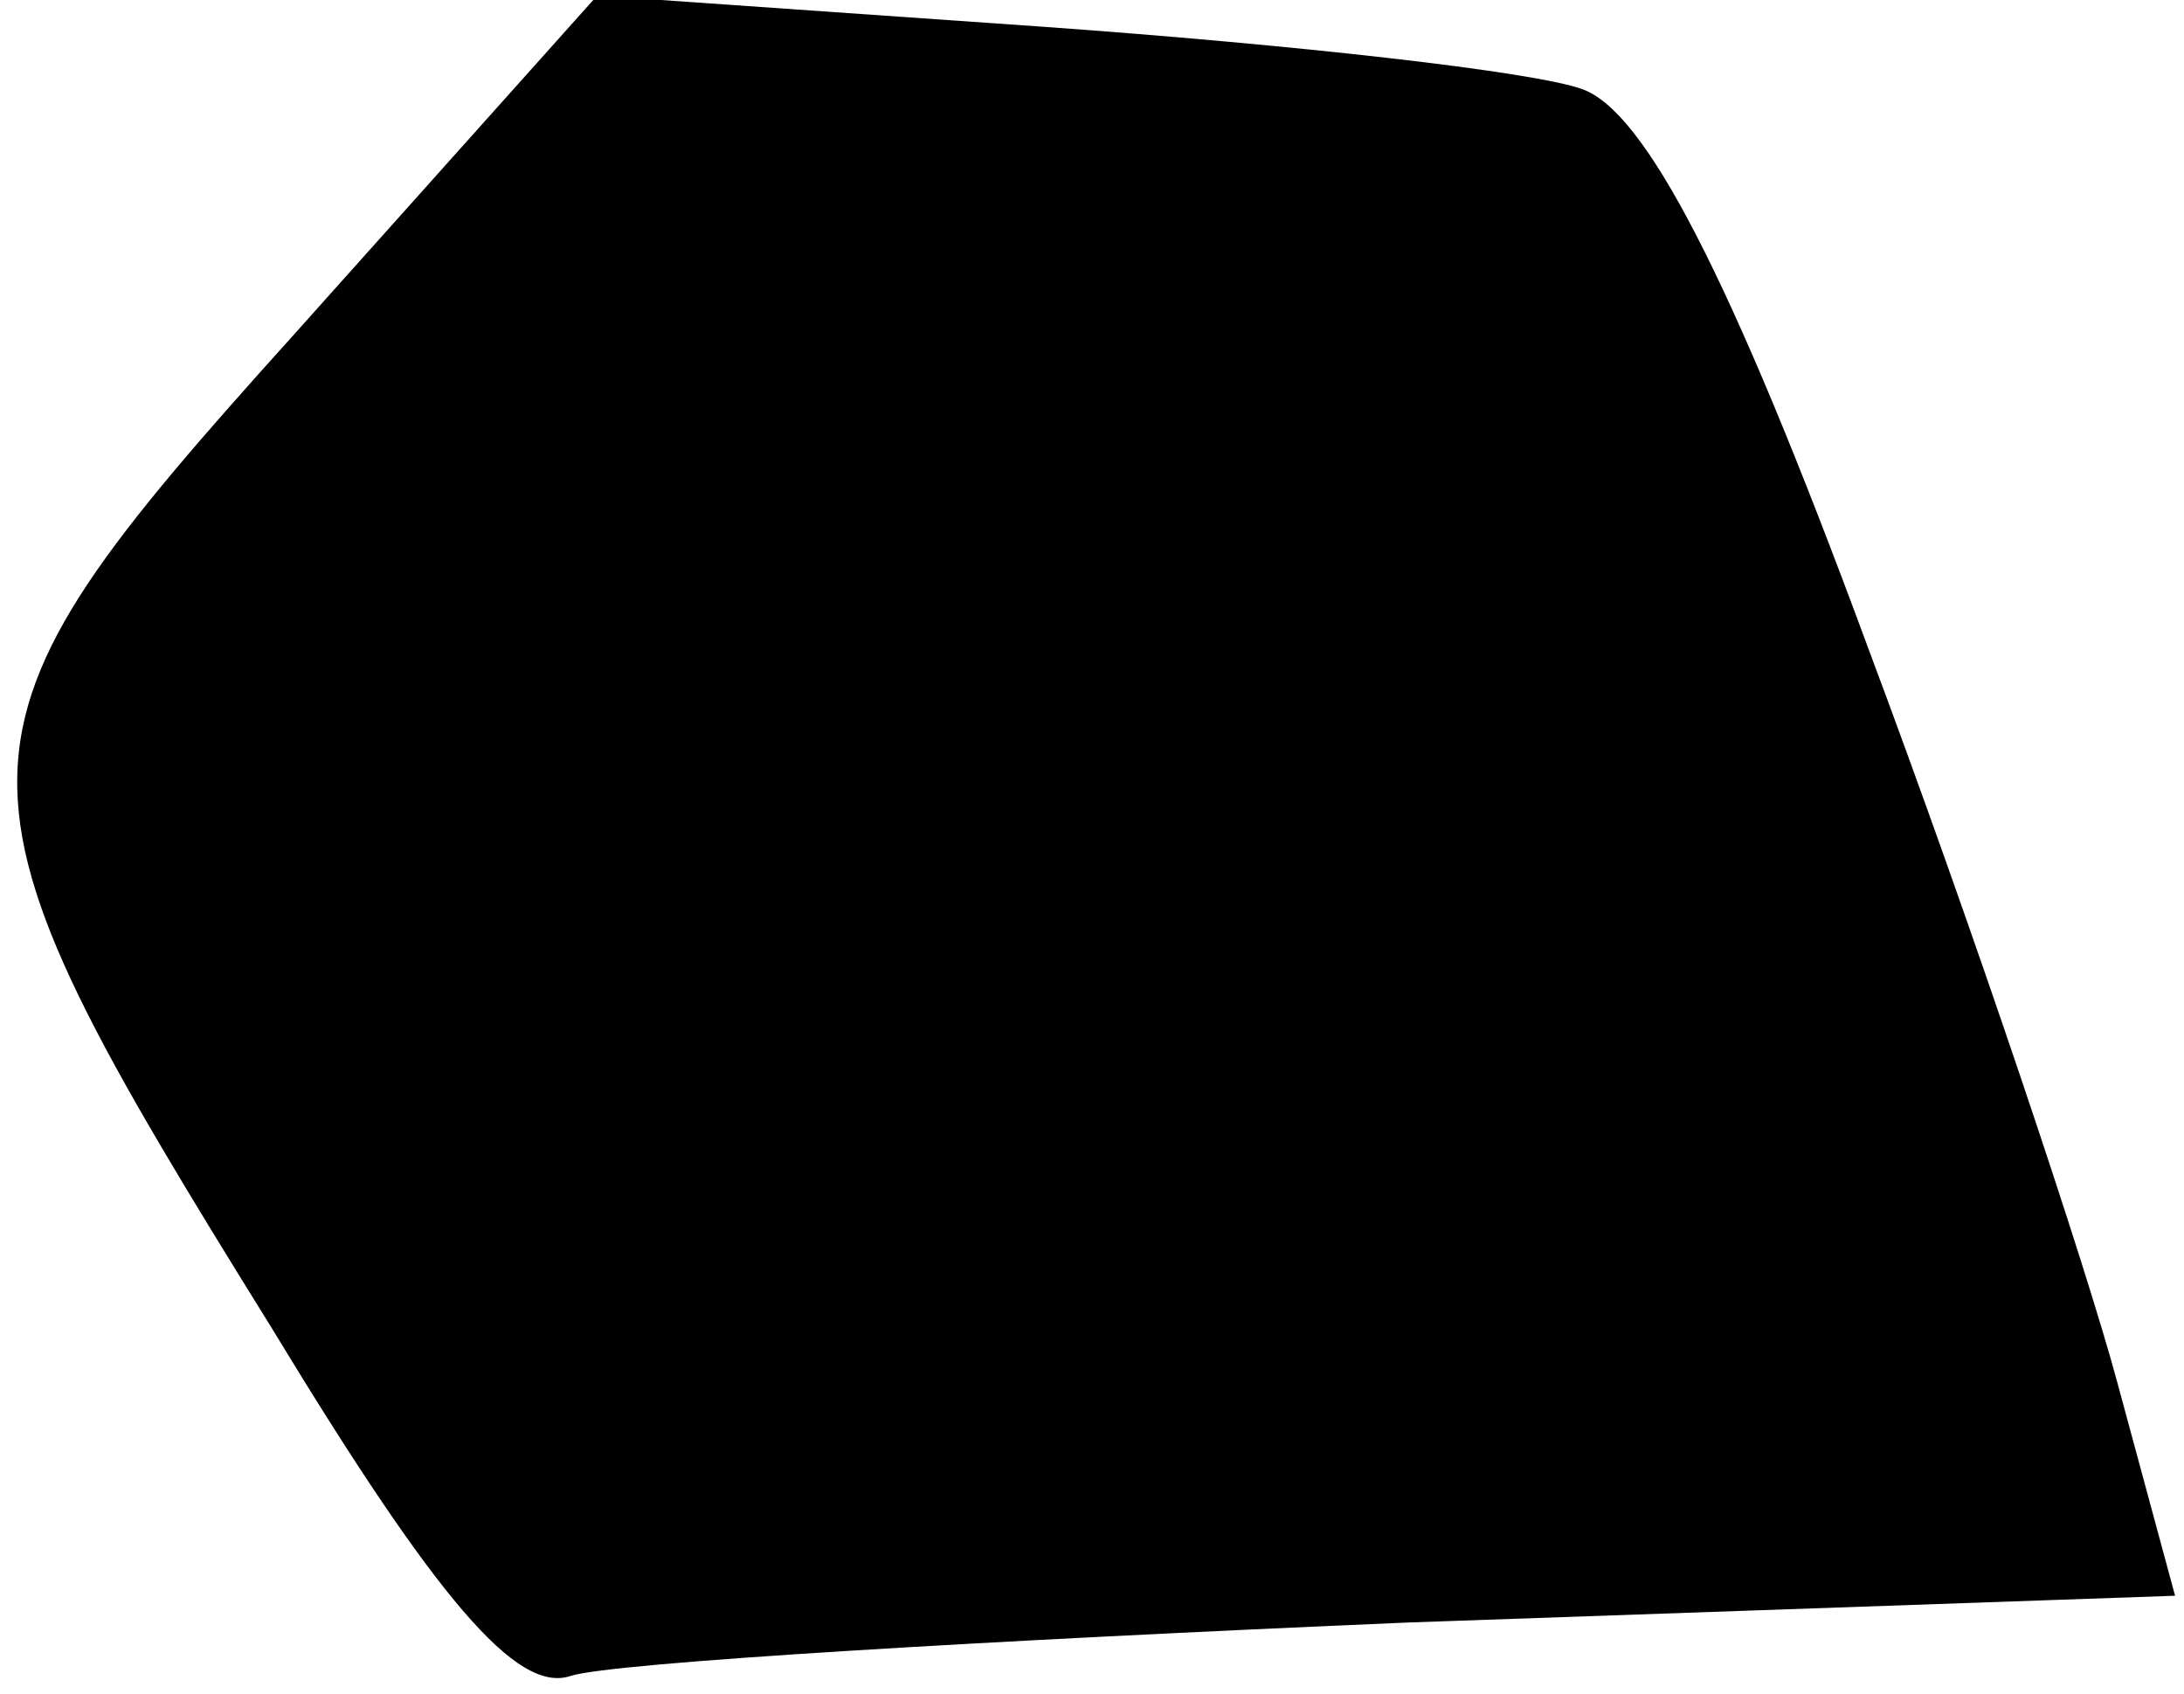 <?xml version="1.0" standalone="no"?>
<!DOCTYPE svg PUBLIC "-//W3C//DTD SVG 20010904//EN"
 "http://www.w3.org/TR/2001/REC-SVG-20010904/DTD/svg10.dtd">
<svg version="1.0" xmlns="http://www.w3.org/2000/svg"
 width="49pt" height="38pt" viewBox="0 0 49 38"
 preserveAspectRatio="xMidYMid meet">
<g transform="translate(0,38) scale(0.1,-0.1)"
fill="#000000" stroke="none">
<path fill="#000000" stroke="none" d="M66 305 c-82 -91 -82 -99 -5 -223 37
-61 55 -82 67 -78 9 3 94 8 188 12 l172 6 -13 48 c-7 26 -32 101 -56 165 -31
84 -50 120 -64 125 -11 4 -65 10 -121 14 l-100 7 -68 -76z"/>
</g>
</svg>

